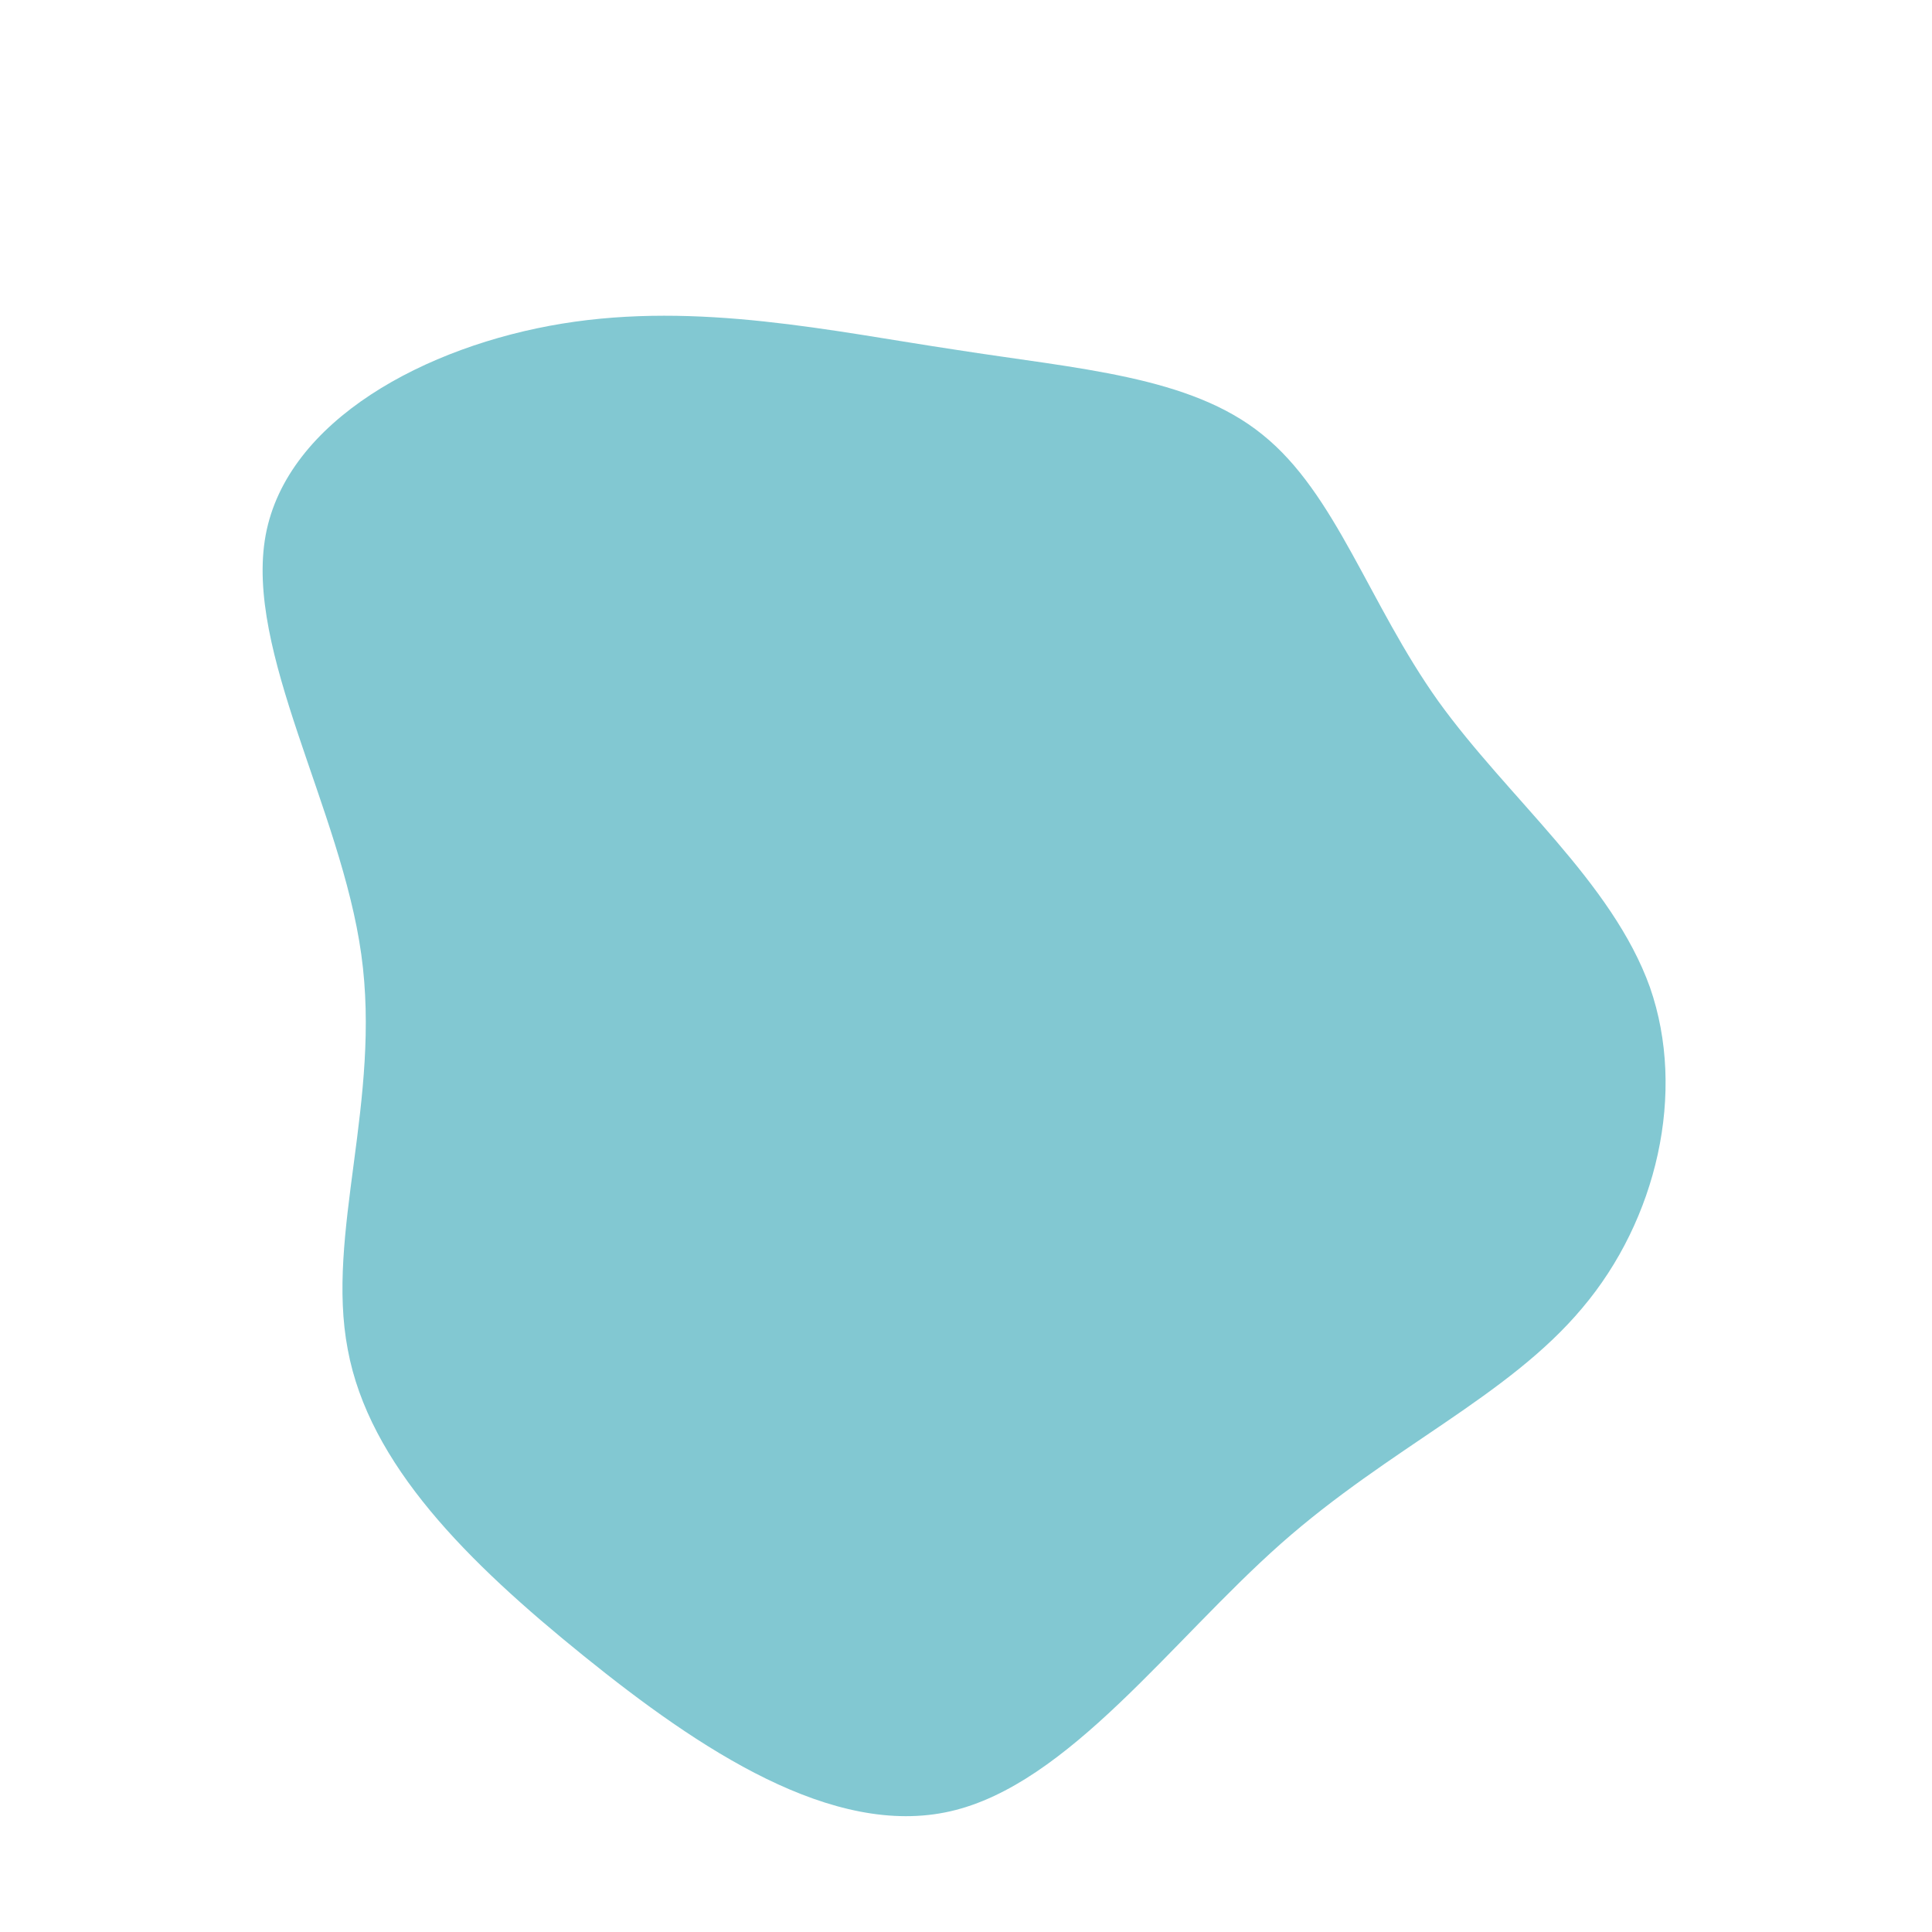 <?xml version="1.0" standalone="no"?>
<svg viewBox="0 0 200 200" xmlns="http://www.w3.org/2000/svg">
  <path fill="#82C8D2" d="M30.7,-55C38.3,-48.9,41.7,-37.5,48.9,-27.4C56.1,-17.4,66.9,-8.7,70.8,2.2C74.6,13.1,71.5,26.3,63.8,35.4C56.1,44.6,43.9,49.8,32.6,59.8C21.2,69.9,10.6,84.7,-1.6,87.5C-13.8,90.3,-27.6,81.1,-39.6,71.4C-51.6,61.7,-61.8,51.6,-64,39.7C-66.3,27.7,-60.5,13.9,-62.6,-1.2C-64.7,-16.3,-74.7,-32.6,-72.5,-44.6C-70.3,-56.5,-55.9,-64.2,-41.8,-66.5C-27.7,-68.8,-13.8,-65.7,-1.1,-63.8C11.6,-61.8,23.2,-61.1,30.7,-55Z" transform="translate(100 100)" />
</svg>

